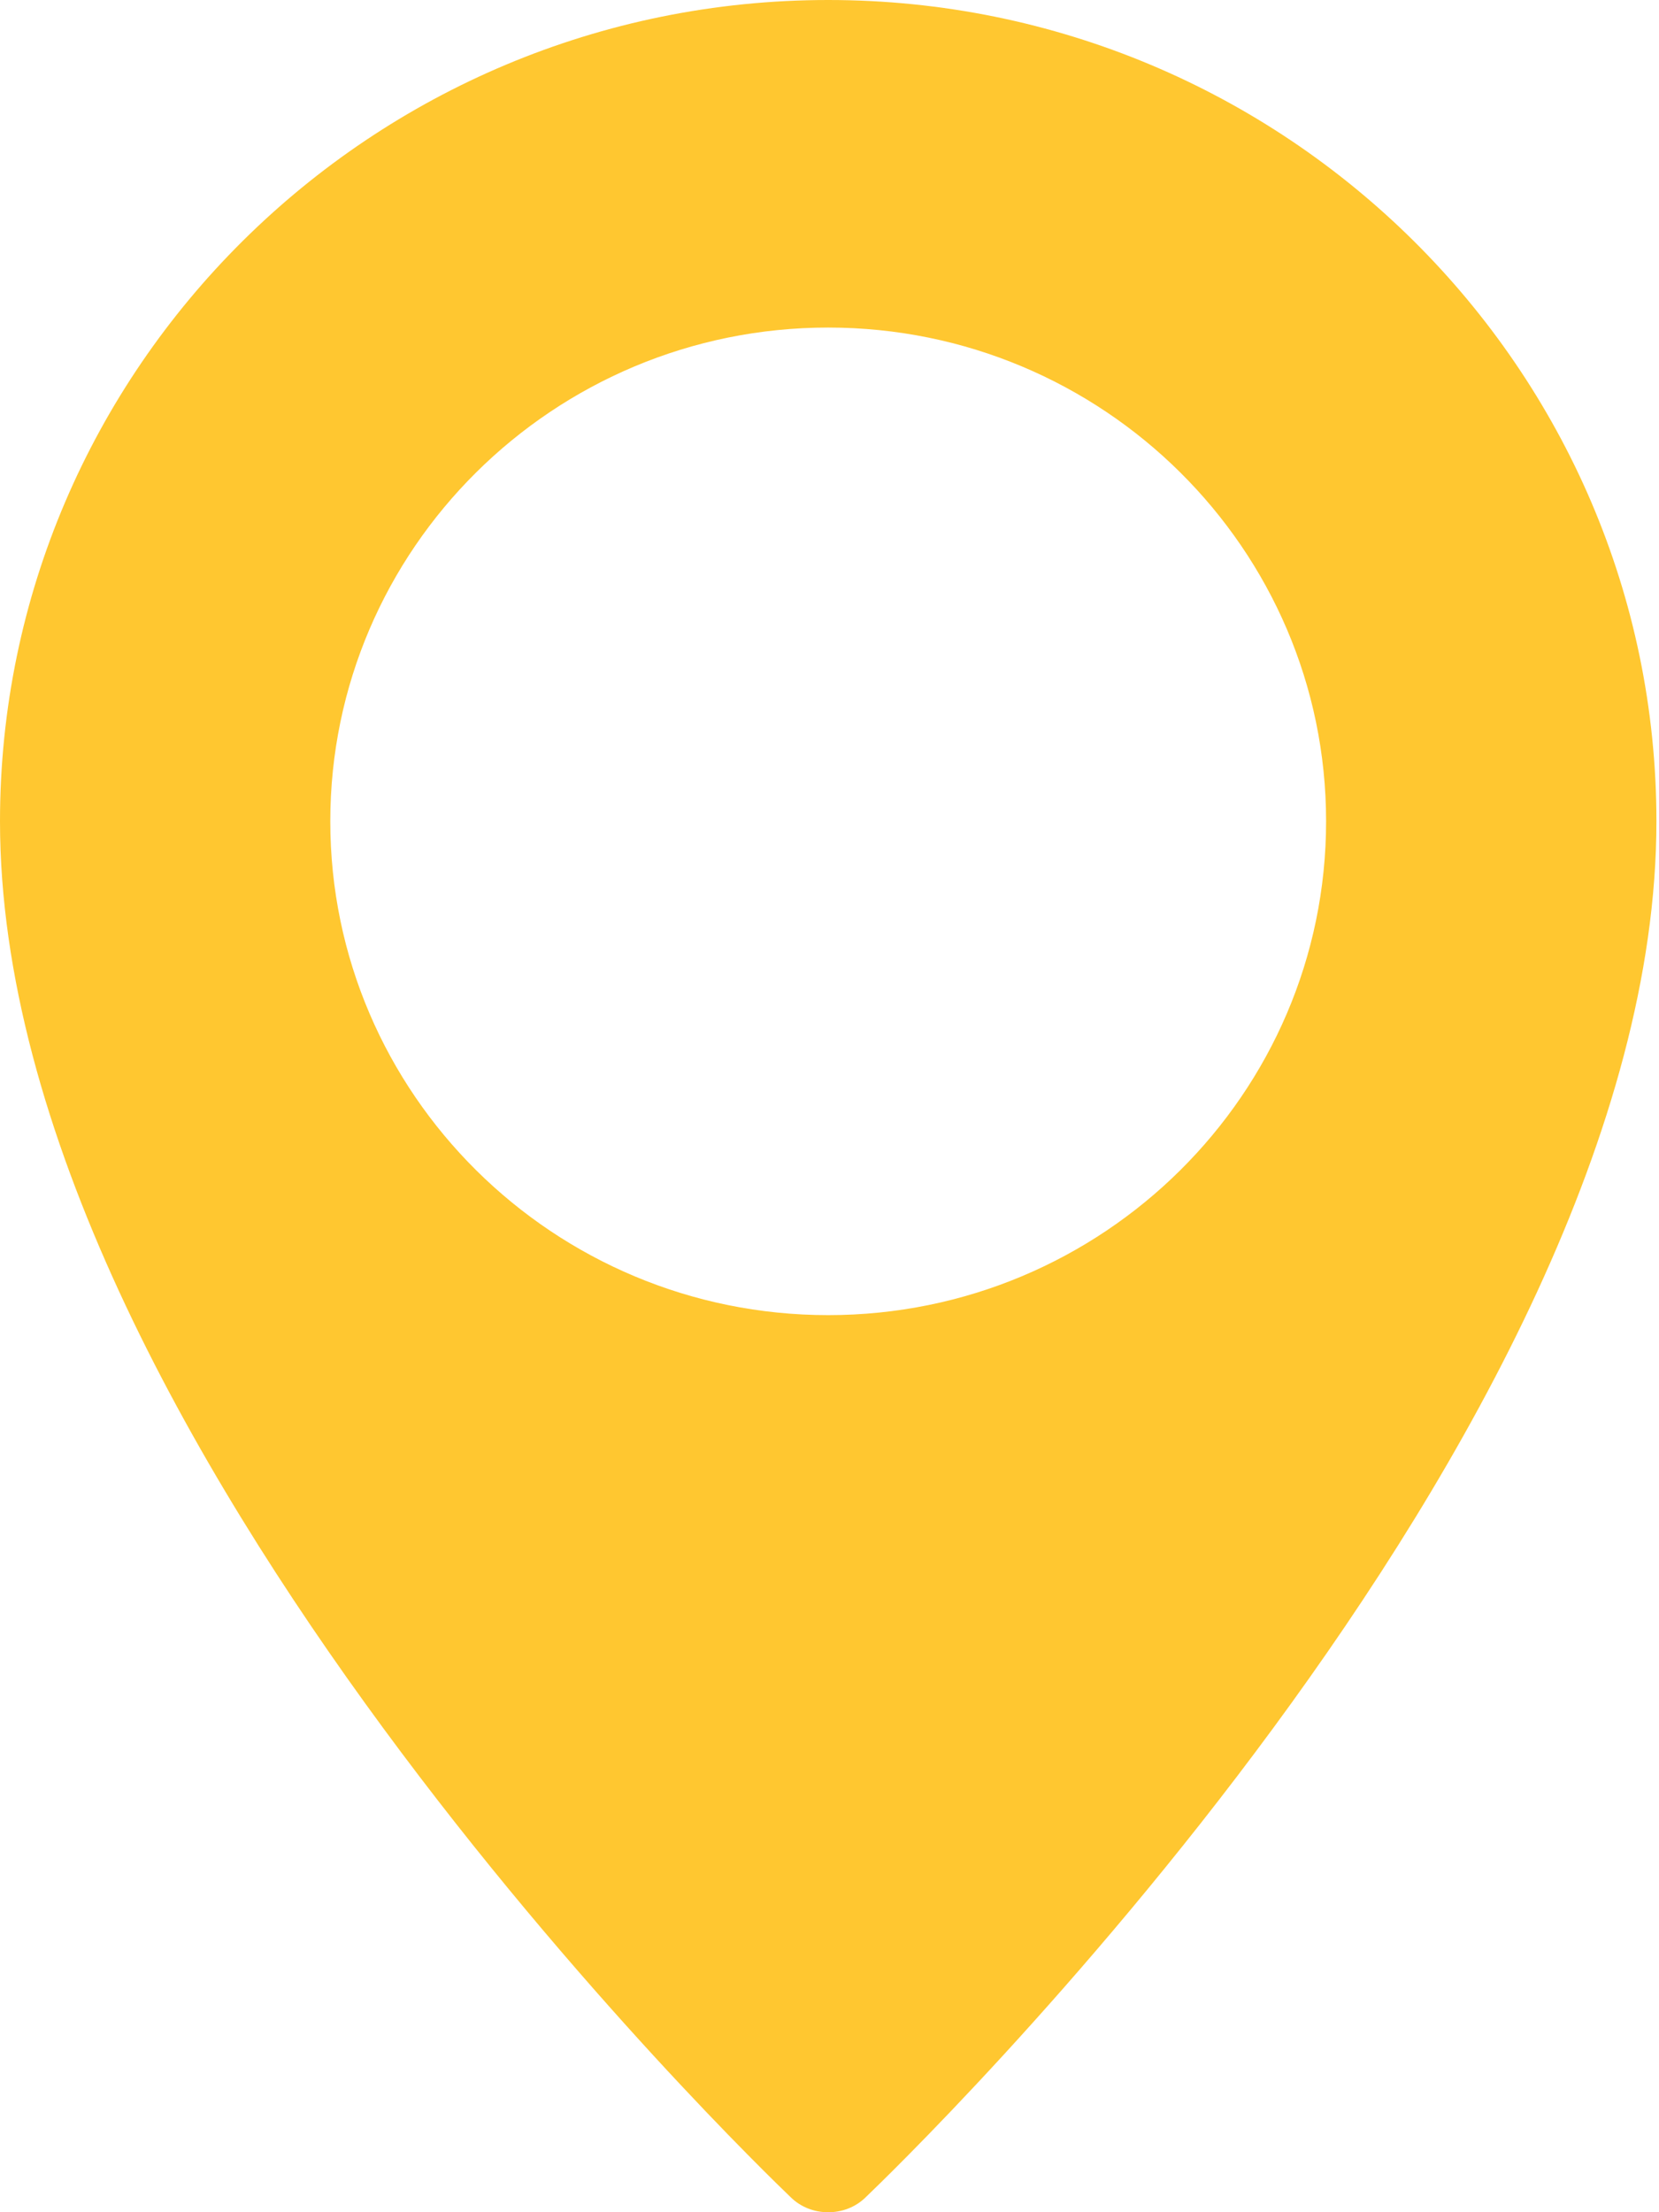 <svg width="45" height="60" viewBox="0 0 45 60" fill="none" xmlns="http://www.w3.org/2000/svg">
<path d="M21.443 59.589C21.724 59.868 22.095 60.001 22.465 60.001C22.835 60.001 23.205 59.868 23.487 59.589C24.36 58.752 44.93 38.943 44.93 22.276C44.93 10.001 34.86 0 22.465 0C10.07 0 0 10.001 0 22.276C0 38.943 20.569 58.752 21.443 59.589ZM8.959 22.276C8.959 14.89 15.016 8.884 22.465 8.884C29.914 8.884 35.97 14.89 35.97 22.276C35.97 29.663 29.914 35.669 22.465 35.669C15.016 35.669 8.959 29.663 8.959 22.276Z" fill="#FFC730"/>
</svg>
